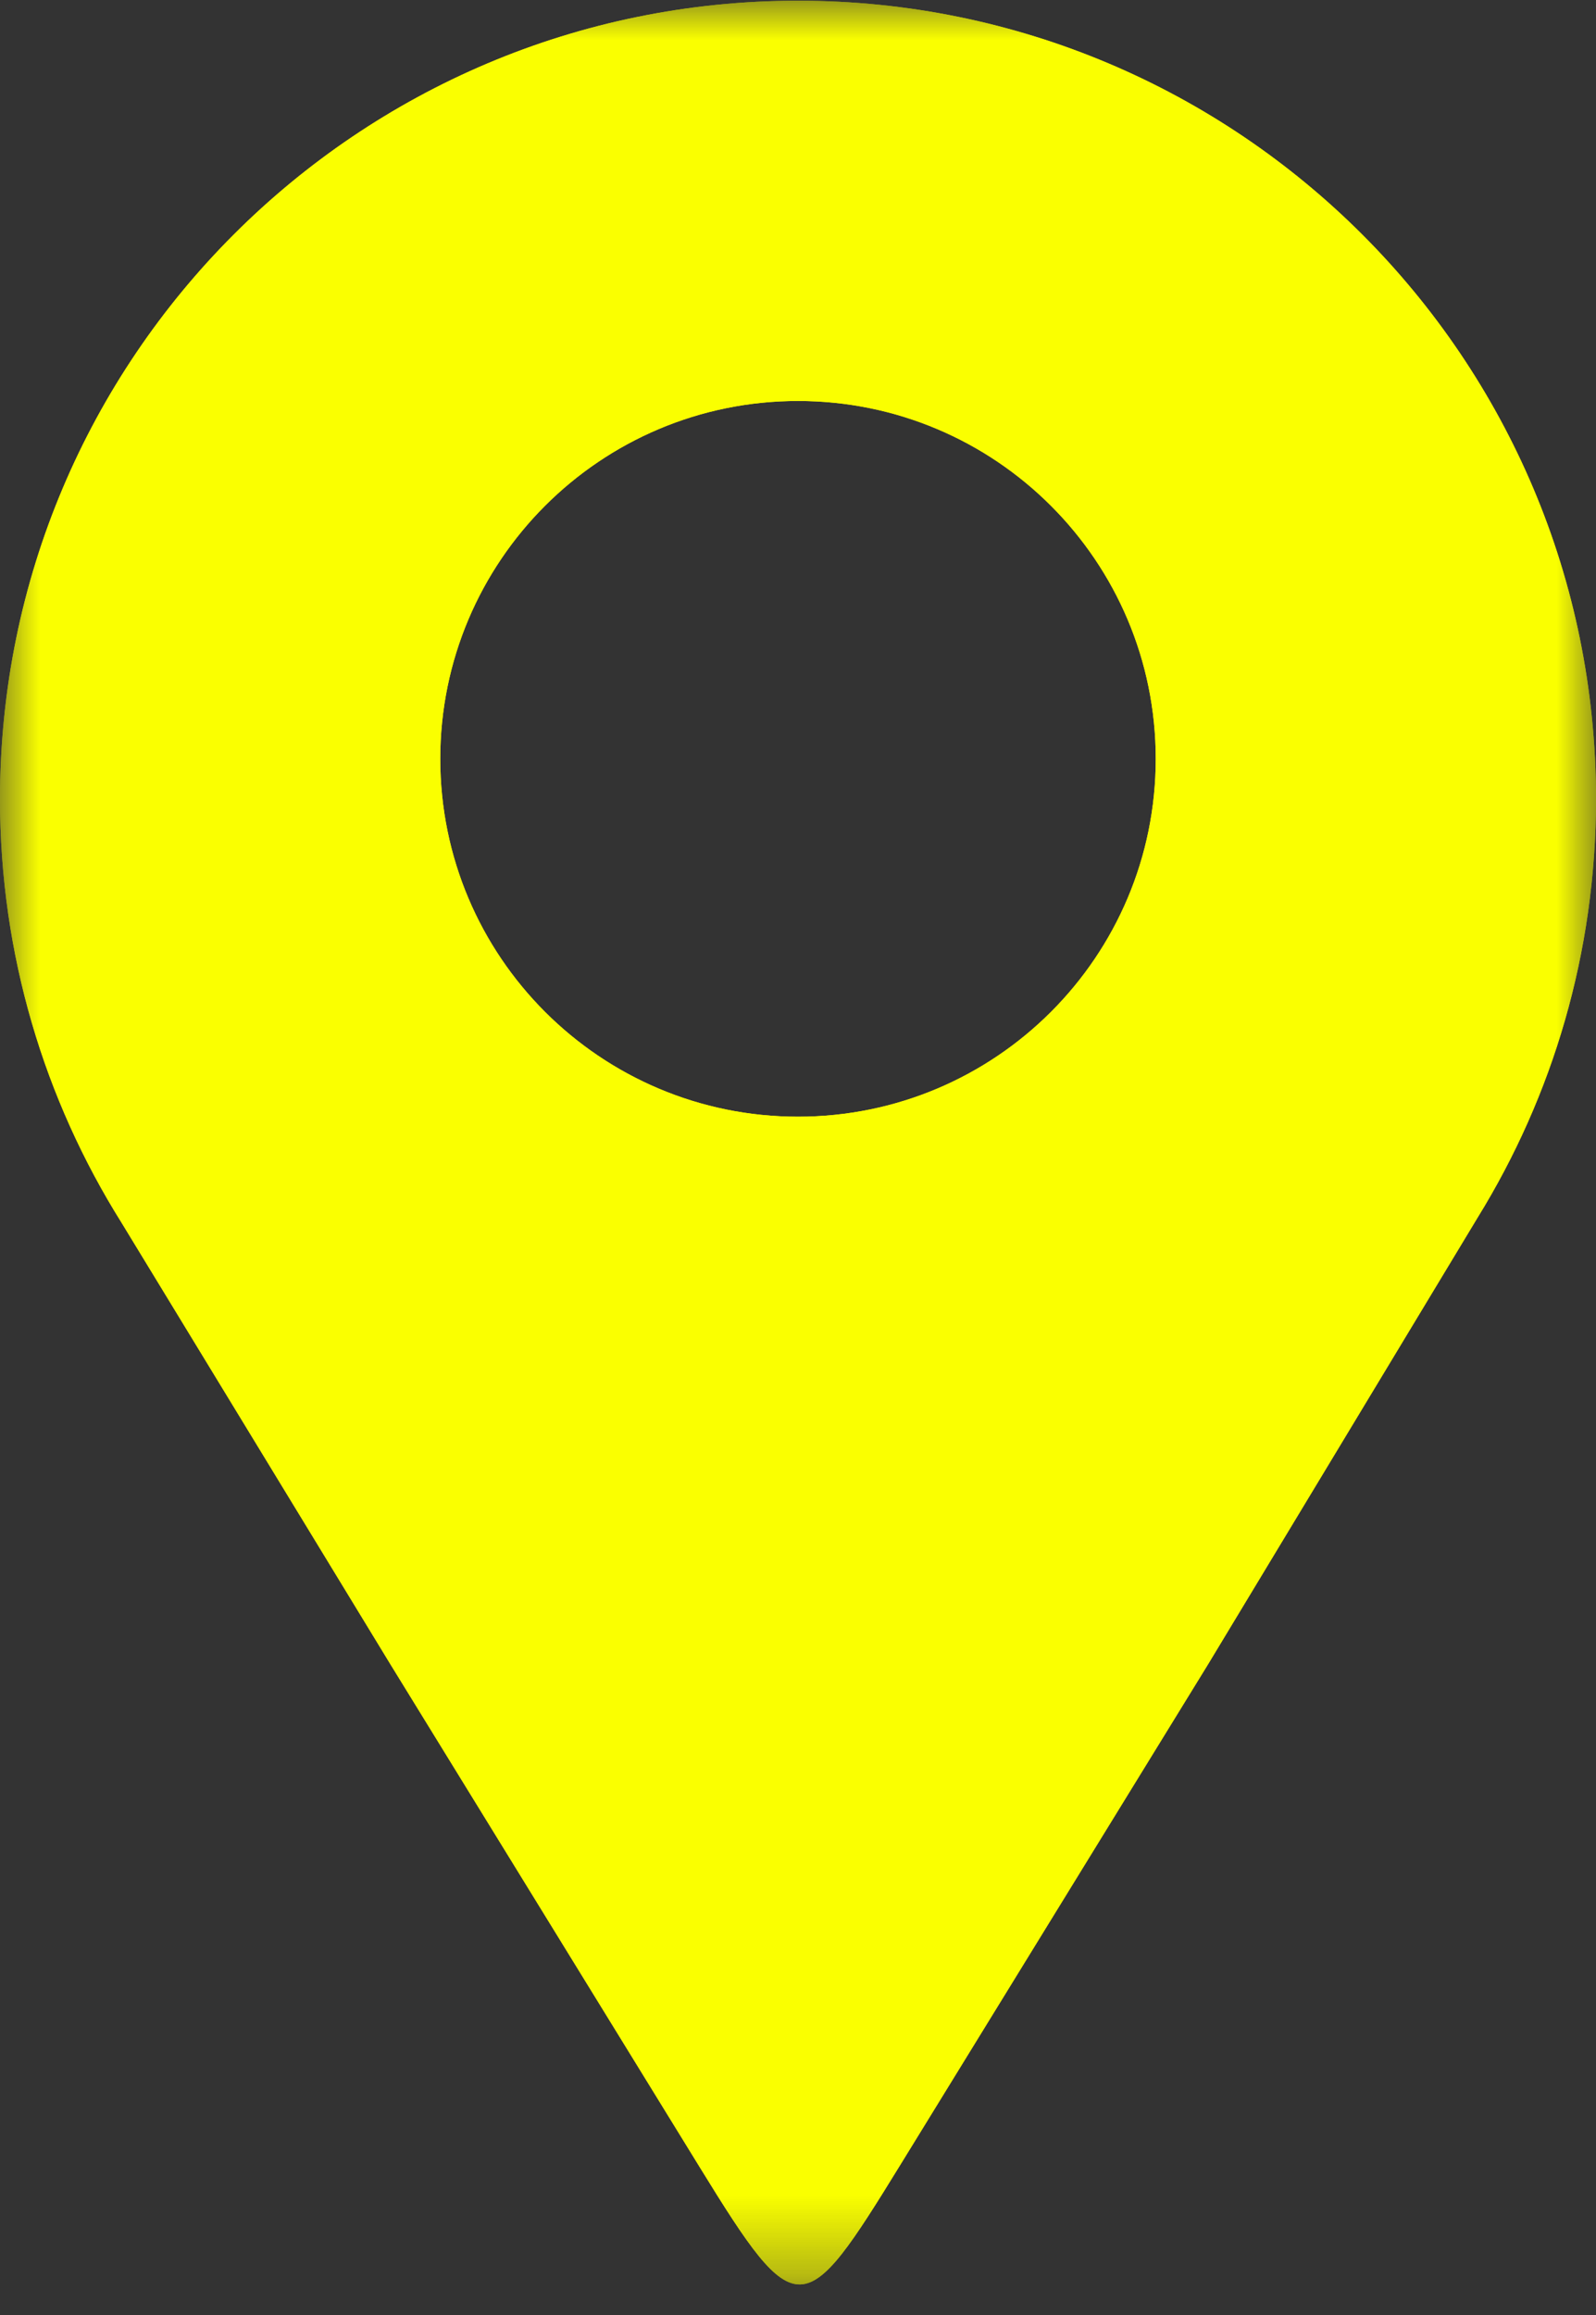 <svg width="20" height="29" viewBox="0 0 20 29" fill="none" xmlns="http://www.w3.org/2000/svg">
<rect x="0" y="0" width="20" height="29" fill="#333333" stroke="none"/>
<mask id="mask0_87_185" style="mask-type:luminance" maskUnits="userSpaceOnUse" x="0" y="0" width="20" height="29">
<path d="M0 0H20V28.658H0V0Z" fill="white"/>
</mask>
<g mask="url(#mask0_87_185)">
<path fill-rule="evenodd" clip-rule="evenodd" d="M10 0.009C15.523 0.009 20 4.487 20 10.01C20 11.931 19.458 13.726 18.518 15.25C17.392 17.117 16.264 18.984 15.137 20.851C13.765 23.082 12.654 24.887 11.282 27.119C10.072 29.086 9.99 29.134 8.774 27.157C7.408 24.937 6.26 23.071 4.894 20.851C3.77 19.005 2.646 17.159 1.521 15.313C0.558 13.776 0 11.958 0 10.01C0 4.487 4.477 0.009 10 0.009ZM10 5.023C12.476 5.023 14.483 7.03 14.483 9.506C14.483 11.982 12.476 13.989 10 13.989C7.524 13.989 5.517 11.982 5.517 9.506C5.517 7.03 7.524 5.023 10 5.023Z" fill="#FAFF00"/>
<path fill-rule="evenodd" clip-rule="evenodd" d="M10 0.009C15.523 0.009 20 4.487 20 10.01C20 11.931 19.458 13.726 18.518 15.25C17.392 17.117 16.264 18.984 15.137 20.851C13.765 23.082 12.654 24.887 11.282 27.119C10.072 29.086 9.99 29.134 8.774 27.157C7.408 24.937 6.26 23.071 4.894 20.851C3.77 19.005 2.646 17.159 1.521 15.313C0.558 13.776 0 11.958 0 10.01C0 4.487 4.477 0.009 10 0.009ZM10 5.023C12.476 5.023 14.483 7.03 14.483 9.506C14.483 11.982 12.476 13.989 10 13.989C7.524 13.989 5.517 11.982 5.517 9.506C5.517 7.03 7.524 5.023 10 5.023Z" fill="#FAFF00"/>
</g>
</svg>
